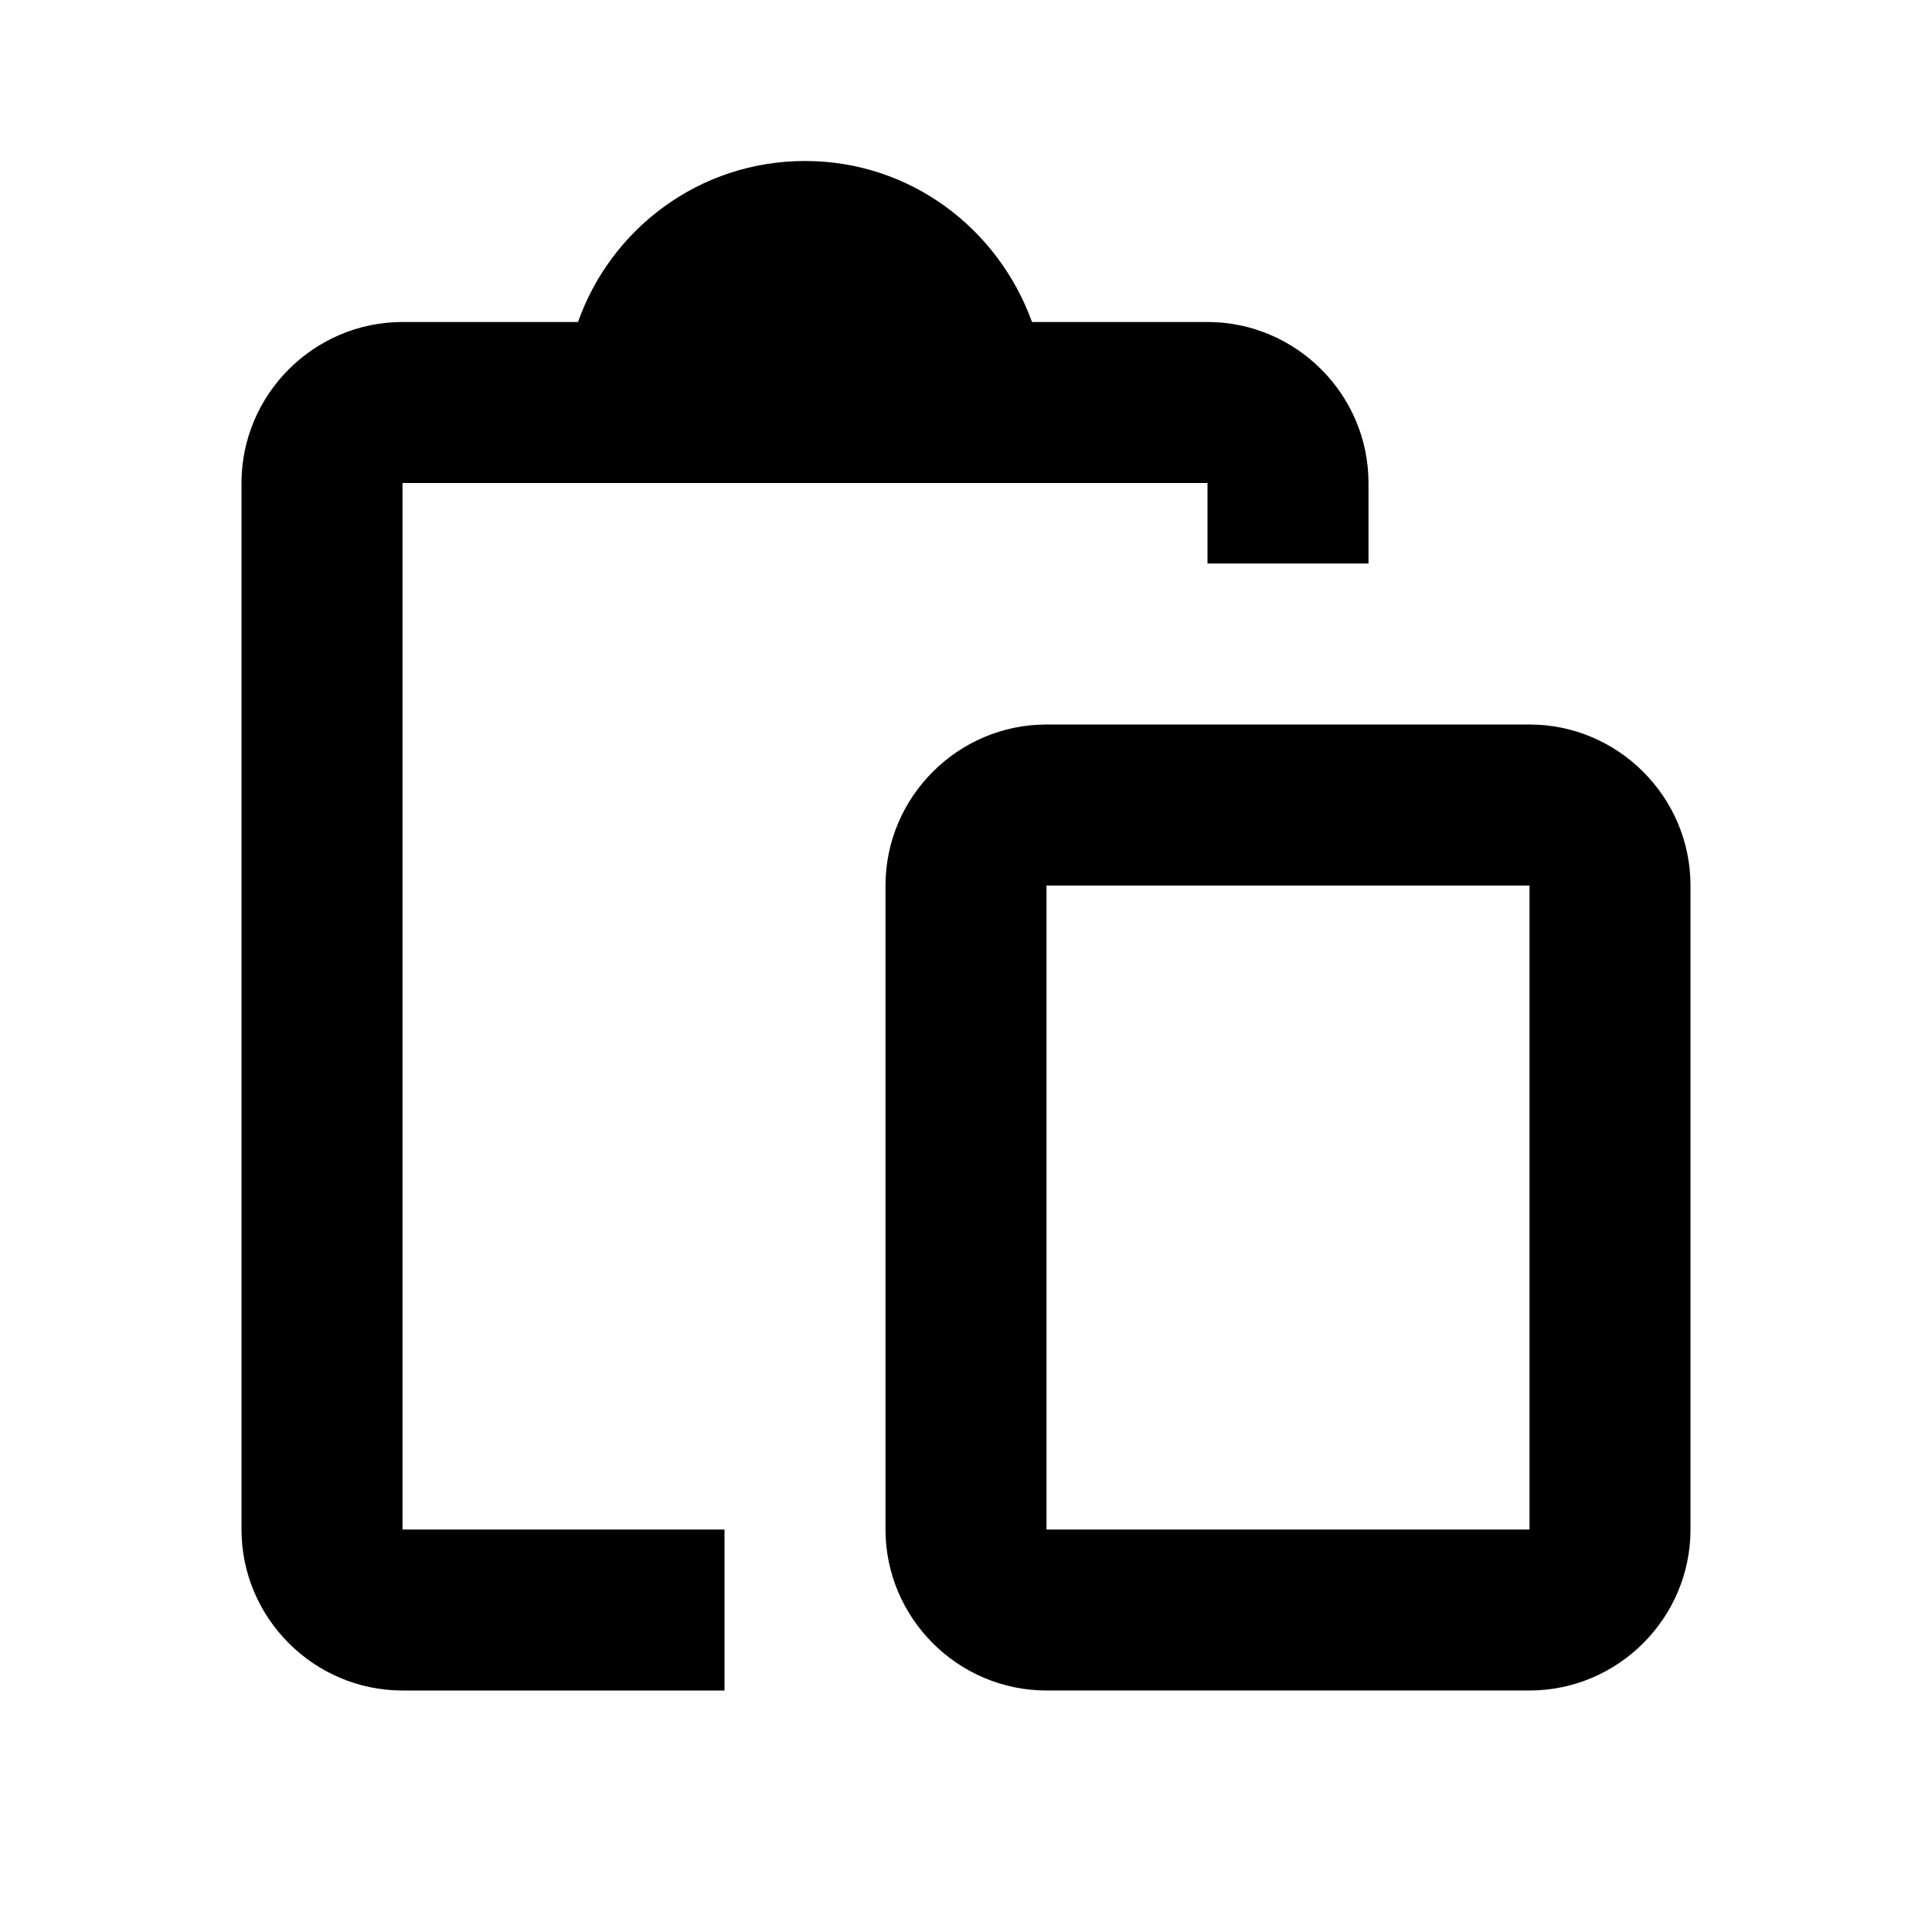 <svg xmlns="http://www.w3.org/2000/svg" id="paste" width="24" height="24"><g id="Filled/paste"><path id="Union" fill-rule="evenodd" d="M9 19H5V6h10v1h2V6c0-1.1-.9-2-2-2h-2.18C12.4 2.84 11.31 2 10 2c-1.31 0-2.41.84-2.82 2H5c-1.1 0-2 .9-2 2v13c0 1.1.9 2 2 2h4v-2Zm4-10h6c1.1 0 2 .9 2 2v8c0 1.1-.9 2-2 2h-6c-1.1 0-2-.9-2-2v-8c0-1.1.9-2 2-2Zm0 10h6v-8h-6v8Z" clip-rule="evenodd"/></g></svg>